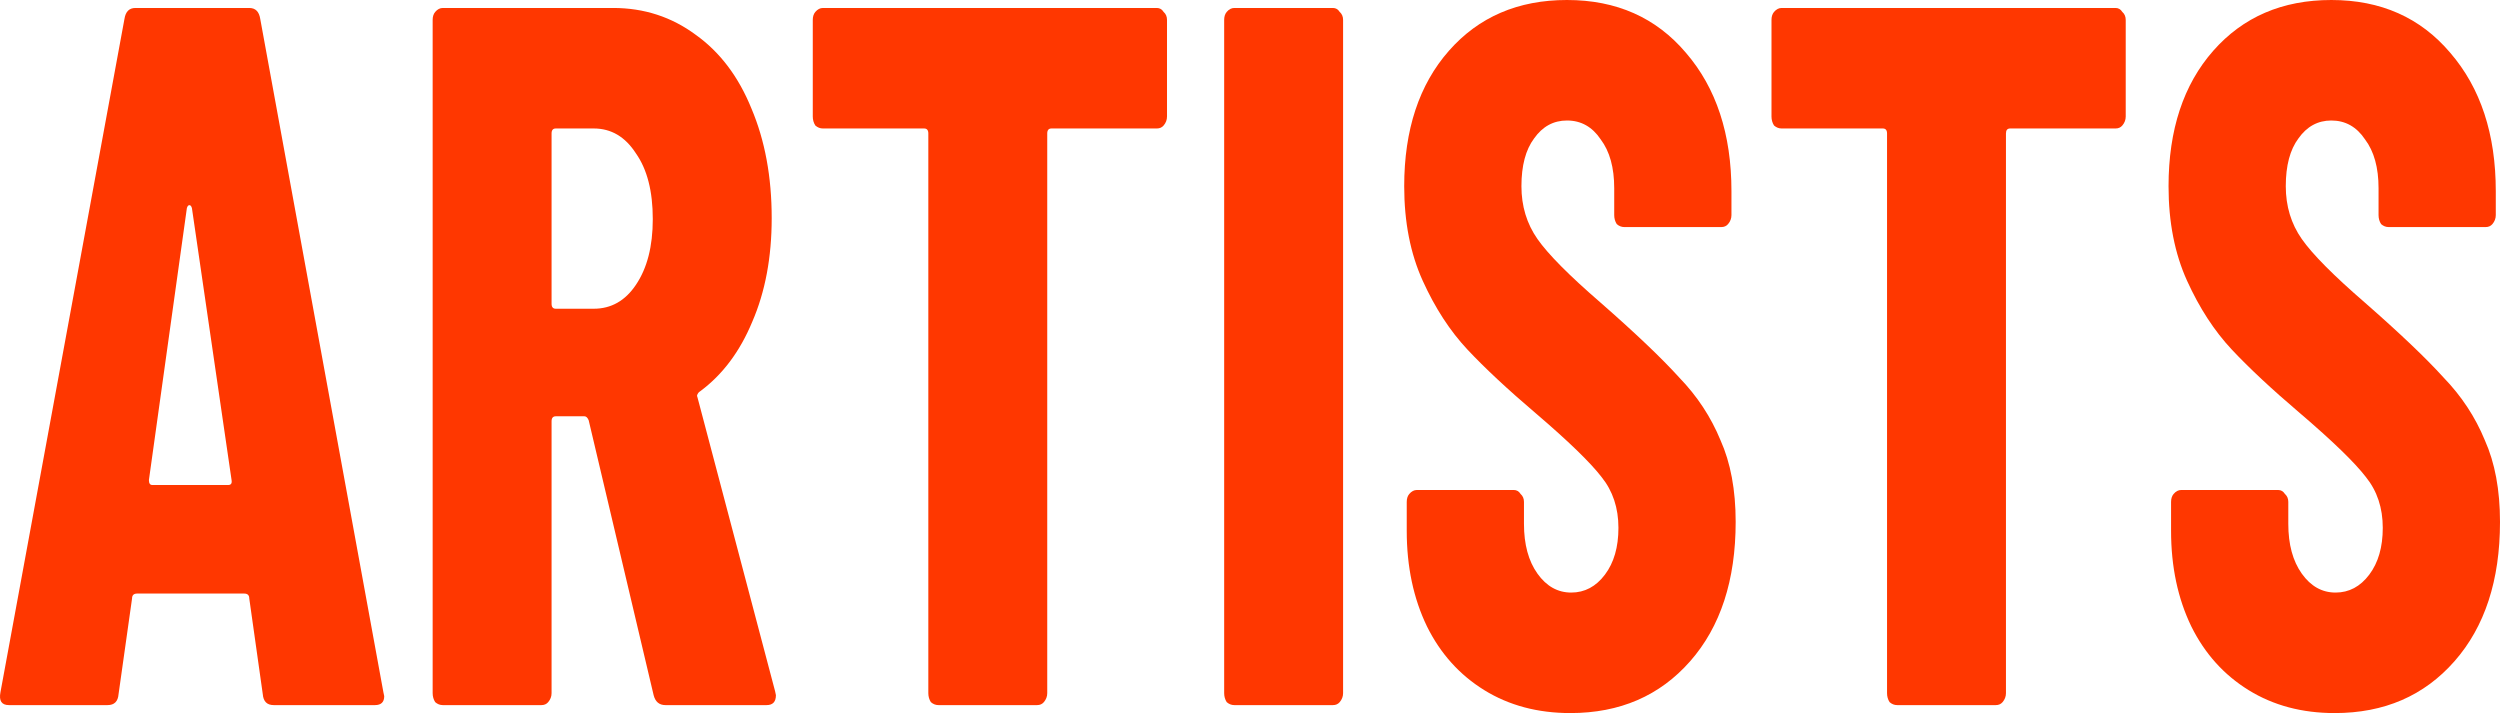 <svg width="1767" height="504" viewBox="0 0 1767 504" fill="none" xmlns="http://www.w3.org/2000/svg">
<path d="M1650.16 504C1627.11 504 1606.84 498.603 1589.36 487.81C1571.87 477.017 1558.36 462 1548.82 442.76C1539.28 423.05 1534.51 400.525 1534.51 375.184V354.771C1534.51 352.425 1535.11 350.547 1536.3 349.14C1537.89 347.263 1539.68 346.324 1541.67 346.324H1610.22C1612.21 346.324 1613.8 347.263 1614.99 349.14C1616.58 350.547 1617.37 352.425 1617.37 354.771V370.257C1617.37 384.804 1620.55 396.536 1626.91 405.452C1633.27 414.369 1641.22 418.827 1650.76 418.827C1660.3 418.827 1668.24 414.603 1674.6 406.156C1680.96 397.709 1684.14 386.682 1684.14 373.073C1684.14 358.994 1680.17 347.028 1672.22 337.173C1664.27 326.849 1648.77 311.832 1625.72 292.123C1605.85 275.229 1589.75 260.212 1577.43 247.073C1565.12 233.933 1554.58 217.743 1545.84 198.503C1537.1 179.263 1532.73 156.972 1532.73 131.631C1532.73 91.743 1543.26 59.832 1564.32 35.899C1585.38 11.966 1613.2 0 1647.78 0C1682.75 0 1710.77 12.436 1731.83 37.307C1753.29 62.179 1764.02 94.793 1764.02 135.151V152.045C1764.02 154.391 1763.22 156.503 1761.64 158.38C1760.44 159.788 1758.85 160.492 1756.87 160.492H1688.31C1686.33 160.492 1684.54 159.788 1682.95 158.38C1681.76 156.503 1681.16 154.391 1681.16 152.045V133.039C1681.16 118.492 1677.98 106.994 1671.62 98.547C1665.66 89.631 1657.71 85.173 1647.78 85.173C1638.24 85.173 1630.49 89.397 1624.53 97.844C1618.57 105.821 1615.59 117.084 1615.59 131.631C1615.59 145.709 1619.36 158.145 1626.91 168.939C1634.46 179.732 1649.37 194.749 1671.62 213.989C1696.26 235.575 1714.74 253.173 1727.06 266.782C1739.78 279.922 1749.51 294.704 1756.27 311.128C1763.42 327.084 1767 346.324 1767 368.849C1767 410.145 1756.27 442.994 1734.81 467.397C1713.35 491.799 1685.13 504 1650.16 504Z" fill="#FF3700"/>
<path d="M1495.31 5.631C1497.29 5.631 1498.88 6.57 1500.07 8.447C1501.66 9.855 1502.46 11.732 1502.46 14.078V82.357C1502.46 84.704 1501.66 86.816 1500.07 88.693C1498.88 90.1 1497.29 90.804 1495.31 90.804H1420.79C1418.8 90.804 1417.81 91.978 1417.81 94.324V489.922C1417.81 492.268 1417.02 494.38 1415.43 496.257C1414.23 497.665 1412.64 498.369 1410.66 498.369H1340.91C1338.92 498.369 1337.14 497.665 1335.55 496.257C1334.35 494.38 1333.76 492.268 1333.76 489.922V94.324C1333.76 91.978 1332.76 90.804 1330.78 90.804H1259.24C1257.26 90.804 1255.47 90.1 1253.88 88.693C1252.69 86.816 1252.09 84.704 1252.09 82.357V14.078C1252.09 11.732 1252.69 9.855 1253.88 8.447C1255.47 6.57 1257.26 5.631 1259.24 5.631H1495.31Z" fill="#FF3700"/>
<path d="M1109.93 504C1086.88 504 1066.61 498.603 1049.12 487.81C1031.64 477.017 1018.13 462 1008.59 442.76C999.051 423.05 994.282 400.525 994.282 375.184V354.771C994.282 352.425 994.878 350.547 996.07 349.14C997.66 347.263 999.448 346.324 1001.44 346.324H1069.99C1071.98 346.324 1073.57 347.263 1074.76 349.14C1076.35 350.547 1077.14 352.425 1077.14 354.771V370.257C1077.14 384.804 1080.32 396.536 1086.68 405.452C1093.04 414.369 1100.99 418.827 1110.52 418.827C1120.06 418.827 1128.01 414.603 1134.37 406.156C1140.73 397.709 1143.91 386.682 1143.91 373.073C1143.91 358.994 1139.93 347.028 1131.99 337.173C1124.04 326.849 1108.54 311.832 1085.49 292.123C1065.62 275.229 1049.52 260.212 1037.2 247.073C1024.88 233.933 1014.35 217.743 1005.61 198.503C996.865 179.263 992.494 156.972 992.494 131.631C992.494 91.743 1003.03 59.832 1024.09 35.899C1045.15 11.966 1072.97 0 1107.54 0C1142.52 0 1170.53 12.436 1191.6 37.307C1213.06 62.179 1223.79 94.793 1223.79 135.151V152.045C1223.79 154.391 1222.99 156.503 1221.4 158.38C1220.21 159.788 1218.62 160.492 1216.63 160.492H1148.08C1146.09 160.492 1144.3 159.788 1142.72 158.38C1141.52 156.503 1140.93 154.391 1140.93 152.045V133.039C1140.93 118.492 1137.75 106.994 1131.39 98.547C1125.43 89.631 1117.48 85.173 1107.54 85.173C1098.01 85.173 1090.26 89.397 1084.3 97.844C1078.33 105.821 1075.35 117.084 1075.35 131.631C1075.35 145.709 1079.13 158.145 1086.68 168.939C1094.23 179.732 1109.13 194.749 1131.39 213.989C1156.03 235.575 1174.51 253.173 1186.83 266.782C1199.55 279.922 1209.28 294.704 1216.04 311.128C1223.19 327.084 1226.77 346.324 1226.77 368.849C1226.77 410.145 1216.04 442.994 1194.58 467.397C1173.12 491.799 1144.9 504 1109.93 504Z" fill="#FF3700"/>
<path d="M872.395 498.369C870.408 498.369 868.62 497.665 867.03 496.257C865.838 494.38 865.242 492.268 865.242 489.922V14.078C865.242 11.732 865.838 9.855 867.03 8.447C868.62 6.57 870.408 5.631 872.395 5.631H942.141C944.128 5.631 945.718 6.57 946.91 8.447C948.499 9.855 949.294 11.732 949.294 14.078V489.922C949.294 492.268 948.499 494.38 946.91 496.257C945.718 497.665 944.128 498.369 942.141 498.369H872.395Z" fill="#FF3700"/>
<path d="M817.687 5.631C819.674 5.631 821.264 6.57 822.456 8.447C824.046 9.855 824.841 11.732 824.841 14.078V82.357C824.841 84.704 824.046 86.816 822.456 88.693C821.264 90.1 819.674 90.804 817.687 90.804H743.173C741.185 90.804 740.192 91.978 740.192 94.324V489.922C740.192 492.268 739.397 494.38 737.807 496.257C736.615 497.665 735.026 498.369 733.039 498.369H663.293C661.306 498.369 659.517 497.665 657.928 496.257C656.735 494.38 656.139 492.268 656.139 489.922V94.324C656.139 91.978 655.146 90.804 653.159 90.804H581.625C579.638 90.804 577.849 90.1 576.26 88.693C575.067 86.816 574.471 84.704 574.471 82.357V14.078C574.471 11.732 575.067 9.855 576.26 8.447C577.849 6.57 579.638 5.631 581.625 5.631H817.687Z" fill="#FF3700"/>
<path d="M470.327 498.369C465.956 498.369 463.174 496.022 461.982 491.329L416.081 297.05C415.286 295.173 414.292 294.234 413.1 294.234H392.832C390.845 294.234 389.851 295.408 389.851 297.754V489.922C389.851 492.268 389.057 494.38 387.467 496.257C386.275 497.665 384.685 498.369 382.698 498.369H312.952C310.965 498.369 309.177 497.665 307.587 496.257C306.395 494.38 305.799 492.268 305.799 489.922V14.078C305.799 11.732 306.395 9.855 307.587 8.447C309.177 6.57 310.965 5.631 312.952 5.631H433.368C455.226 5.631 474.699 11.966 491.788 24.637C508.876 36.838 521.991 54.201 531.131 76.726C540.669 99.251 545.438 125.061 545.438 154.156C545.438 181.843 540.868 206.246 531.727 227.363C522.984 248.48 510.665 264.905 494.768 276.637C493.973 277.106 493.377 277.81 492.98 278.748C492.582 279.218 492.582 279.922 492.98 280.86L547.823 488.514L548.419 491.329C548.419 496.022 546.233 498.369 541.861 498.369H470.327ZM392.832 90.804C390.845 90.804 389.851 91.978 389.851 94.324V214.693C389.851 217.039 390.845 218.212 392.832 218.212H419.657C431.977 218.212 441.912 212.581 449.463 201.318C457.411 189.586 461.386 174.1 461.386 154.86C461.386 135.151 457.411 119.665 449.463 108.402C441.912 96.67 431.977 90.804 419.657 90.804H392.832Z" fill="#FF3700"/>
<path d="M193.477 498.369C188.709 498.369 186.125 495.788 185.728 490.626L176.19 423.05C176.19 420.704 174.998 419.531 172.613 419.531H96.906C94.522 419.531 93.33 420.704 93.33 423.05L83.792 490.626C83.394 495.788 80.811 498.369 76.042 498.369H6.296C1.13 498.369 -0.857 495.318 0.335 489.218L87.965 13.374C88.76 8.212 91.343 5.631 95.714 5.631H176.19C180.562 5.631 183.145 8.212 183.94 13.374L270.973 489.218L271.569 492.033C271.569 496.257 269.383 498.369 265.012 498.369H193.477ZM105.252 339.285C105.252 341.631 106.047 342.804 107.637 342.804H161.287C163.274 342.804 164.069 341.631 163.672 339.285L135.654 147.117C135.257 145.709 134.661 145.005 133.866 145.005C133.071 145.005 132.475 145.709 132.077 147.117L105.252 339.285Z" fill="#FF3700"/>
</svg>
